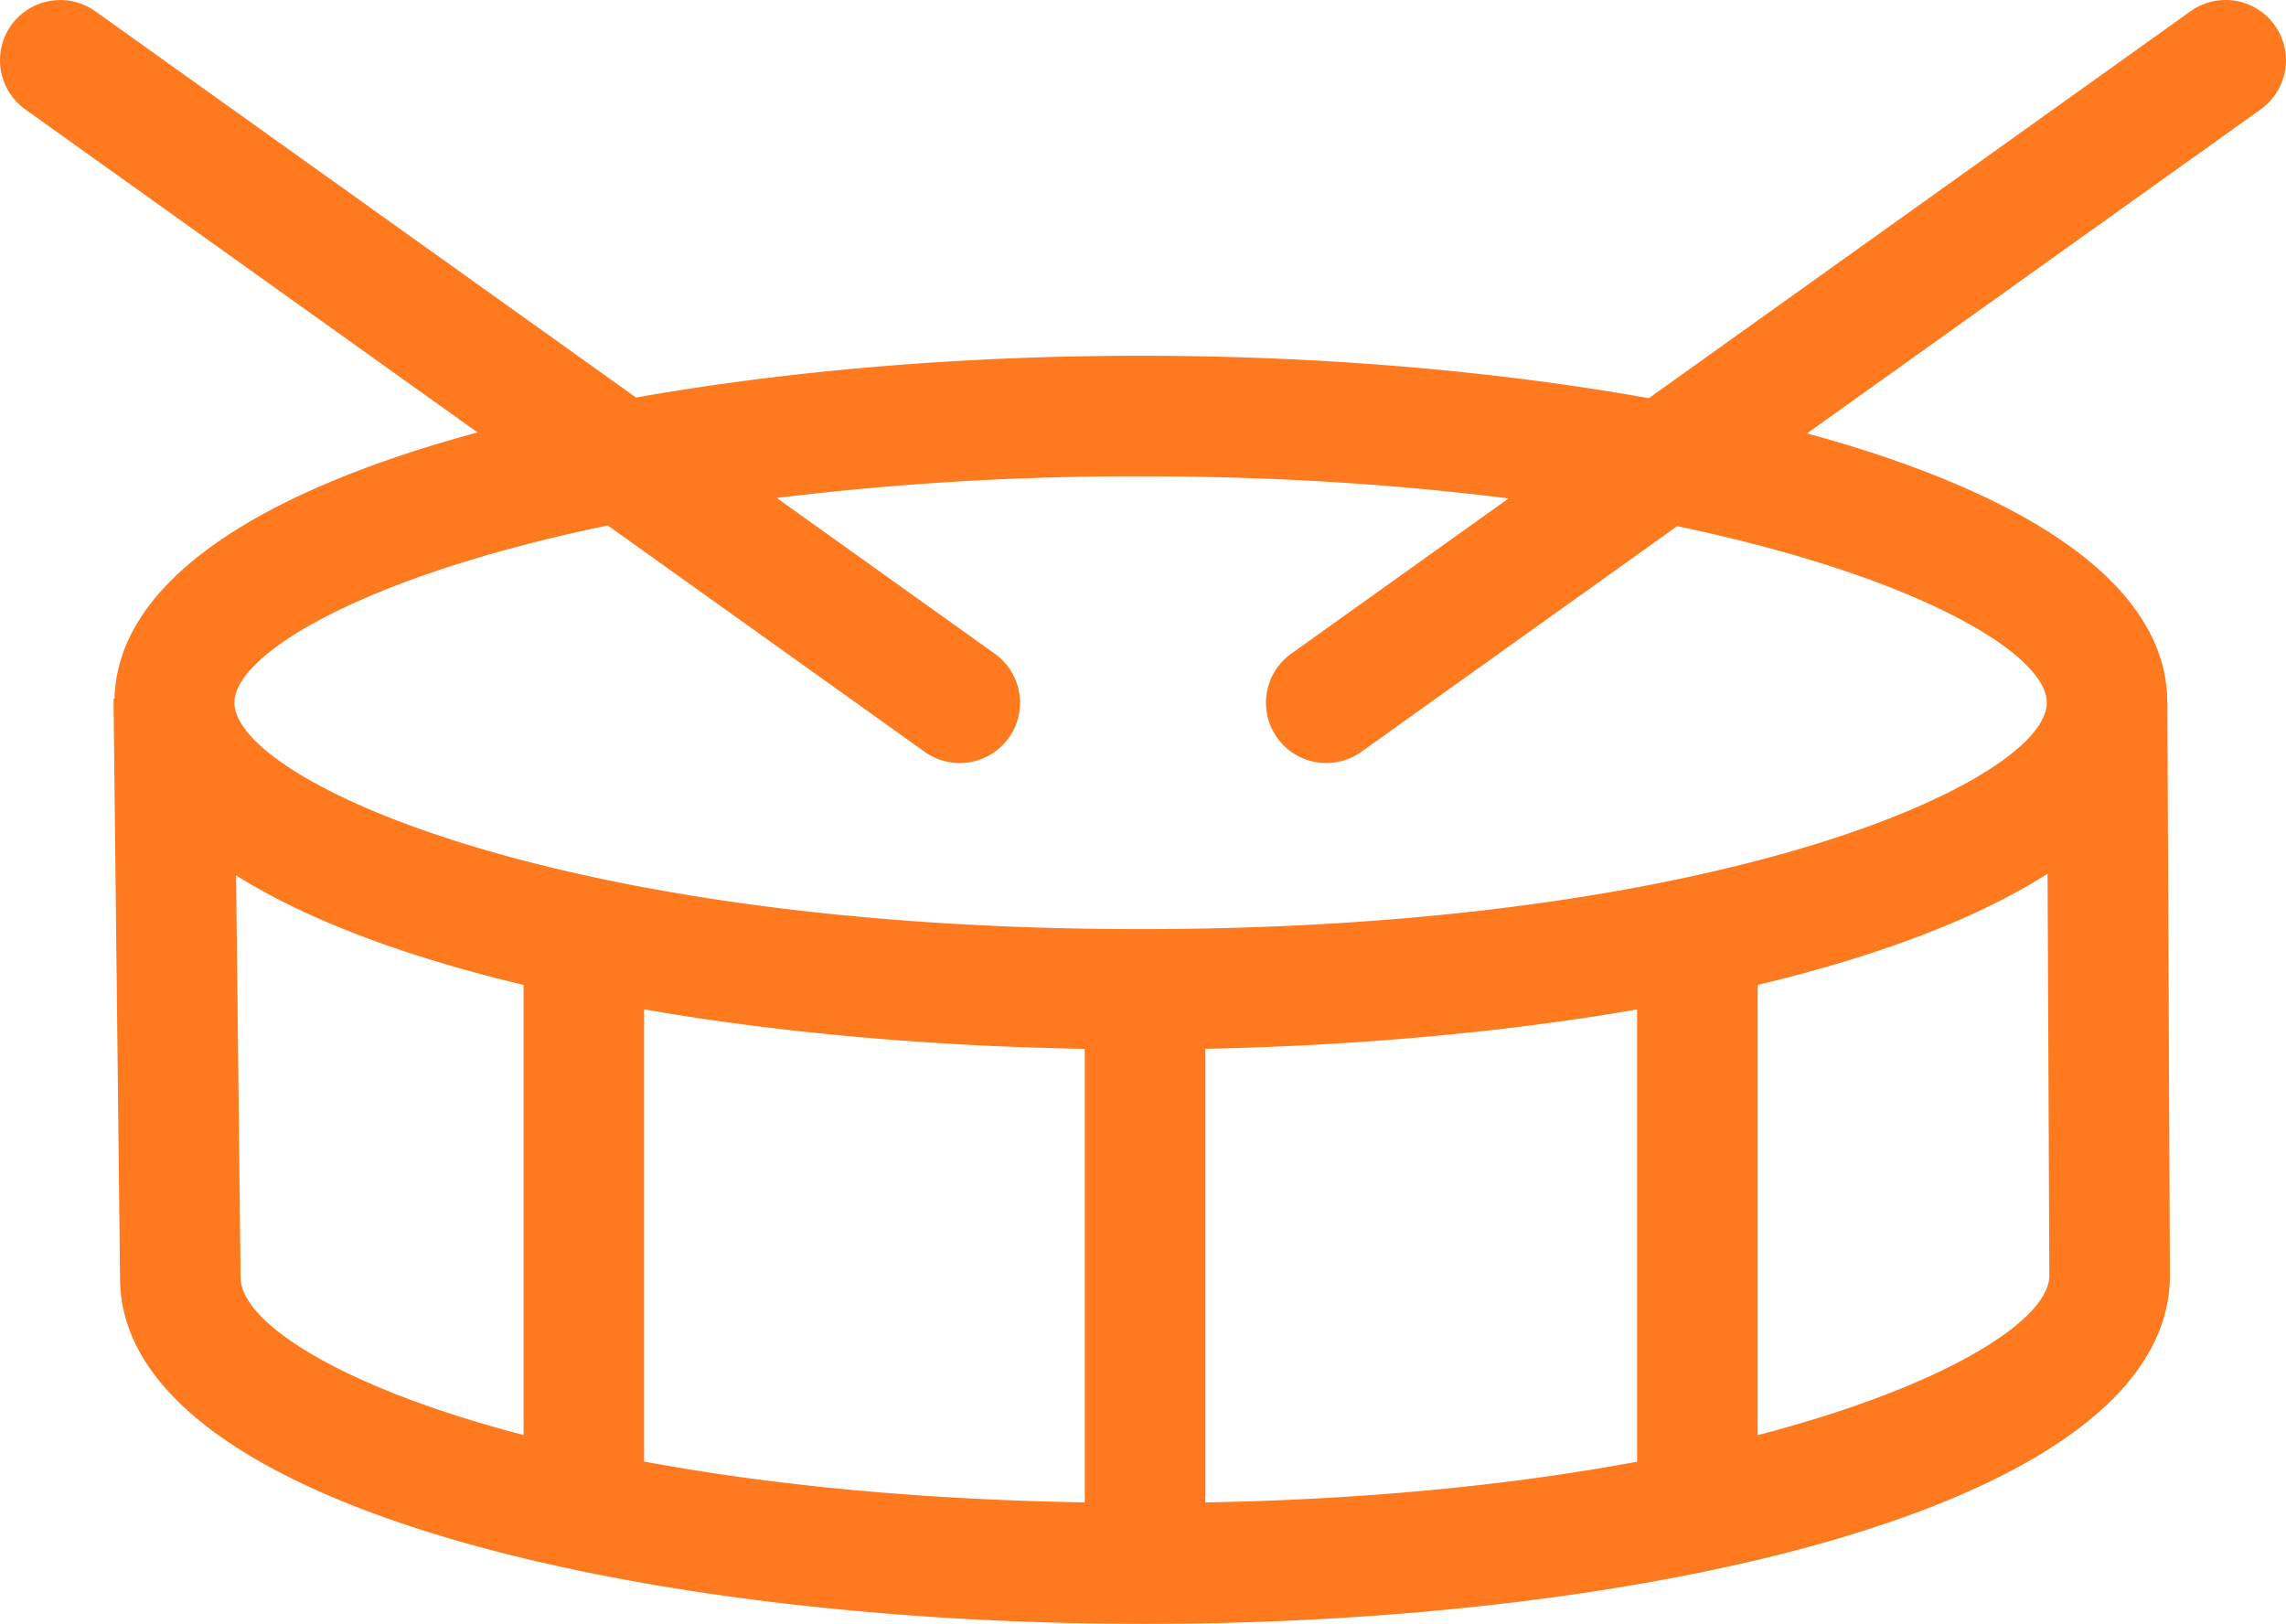 <svg xmlns="http://www.w3.org/2000/svg" viewBox="5.04 10.532 37.92 26.94">
  <path d="M 42.773 10.951 a 1 1 0 0 0 -1.395 -0.233 l -8.987 6.419 c -2.588 -0.463 -5.512 -0.704 -8.432 -0.704 c -2.896 0 -5.795 0.237 -8.368 0.693 L 6.62 10.718 a 1.002 1.002 0 0 0 -1.395 0.233 a 1.002 1.002 0 0 0 0.234 1.395 l 7.503 5.359 c -3.532 0.953 -5.97 2.431 -6.023 4.417 h -0.016 l 0.108 9.61 c 0 3.766 8.553 5.736 17.001 5.736 h 0.002 c 8.448 0 17 -1.984 17 -5.779 l -0.042 -9.505 h -0.001 c -0.003 -2.007 -2.437 -3.5 -5.976 -4.463 l 7.525 -5.375 a 0.999 0.999 0 0 0 0.233 -1.395 Z M 9.031 31.721 l -0.075 -6.668 c 1.192 0.749 2.837 1.356 4.769 1.816 v 7.467 c -3.099 -0.811 -4.694 -1.885 -4.694 -2.615 Z m 16.003 -3.792 c 2.486 -0.05 4.941 -0.269 7.162 -0.653 v 7.502 c -1.98 0.369 -4.377 0.625 -7.162 0.676 v -7.525 Z m -2 7.524 c -2.868 -0.049 -5.309 -0.306 -7.31 -0.678 v -7.5 c 2.264 0.393 4.773 0.612 7.31 0.655 v 7.523 Z m 11.162 -1.115 v -7.469 c 1.954 -0.465 3.613 -1.082 4.809 -1.844 l 0.029 6.668 c 0 0.719 -1.666 1.818 -4.838 2.645 Z m 4.796 -12.15 c 0 1.275 -5.306 3.756 -15.032 3.756 c -9.726 0 -15.031 -2.481 -15.031 -3.756 c 0 -0.809 2.145 -2.102 6.193 -2.94 l 5.257 3.755 a 1 1 0 0 0 1.162 -1.628 l -3.616 -2.583 a 48.704 48.704 0 0 1 6.035 -0.359 c 2.286 0 4.318 0.141 6.104 0.367 l -3.605 2.575 a 1 1 0 0 0 1.162 1.628 l 5.24 -3.743 c 4.01 0.839 6.131 2.124 6.131 2.928 Z" fill="#ff7a1f"/>
</svg>
